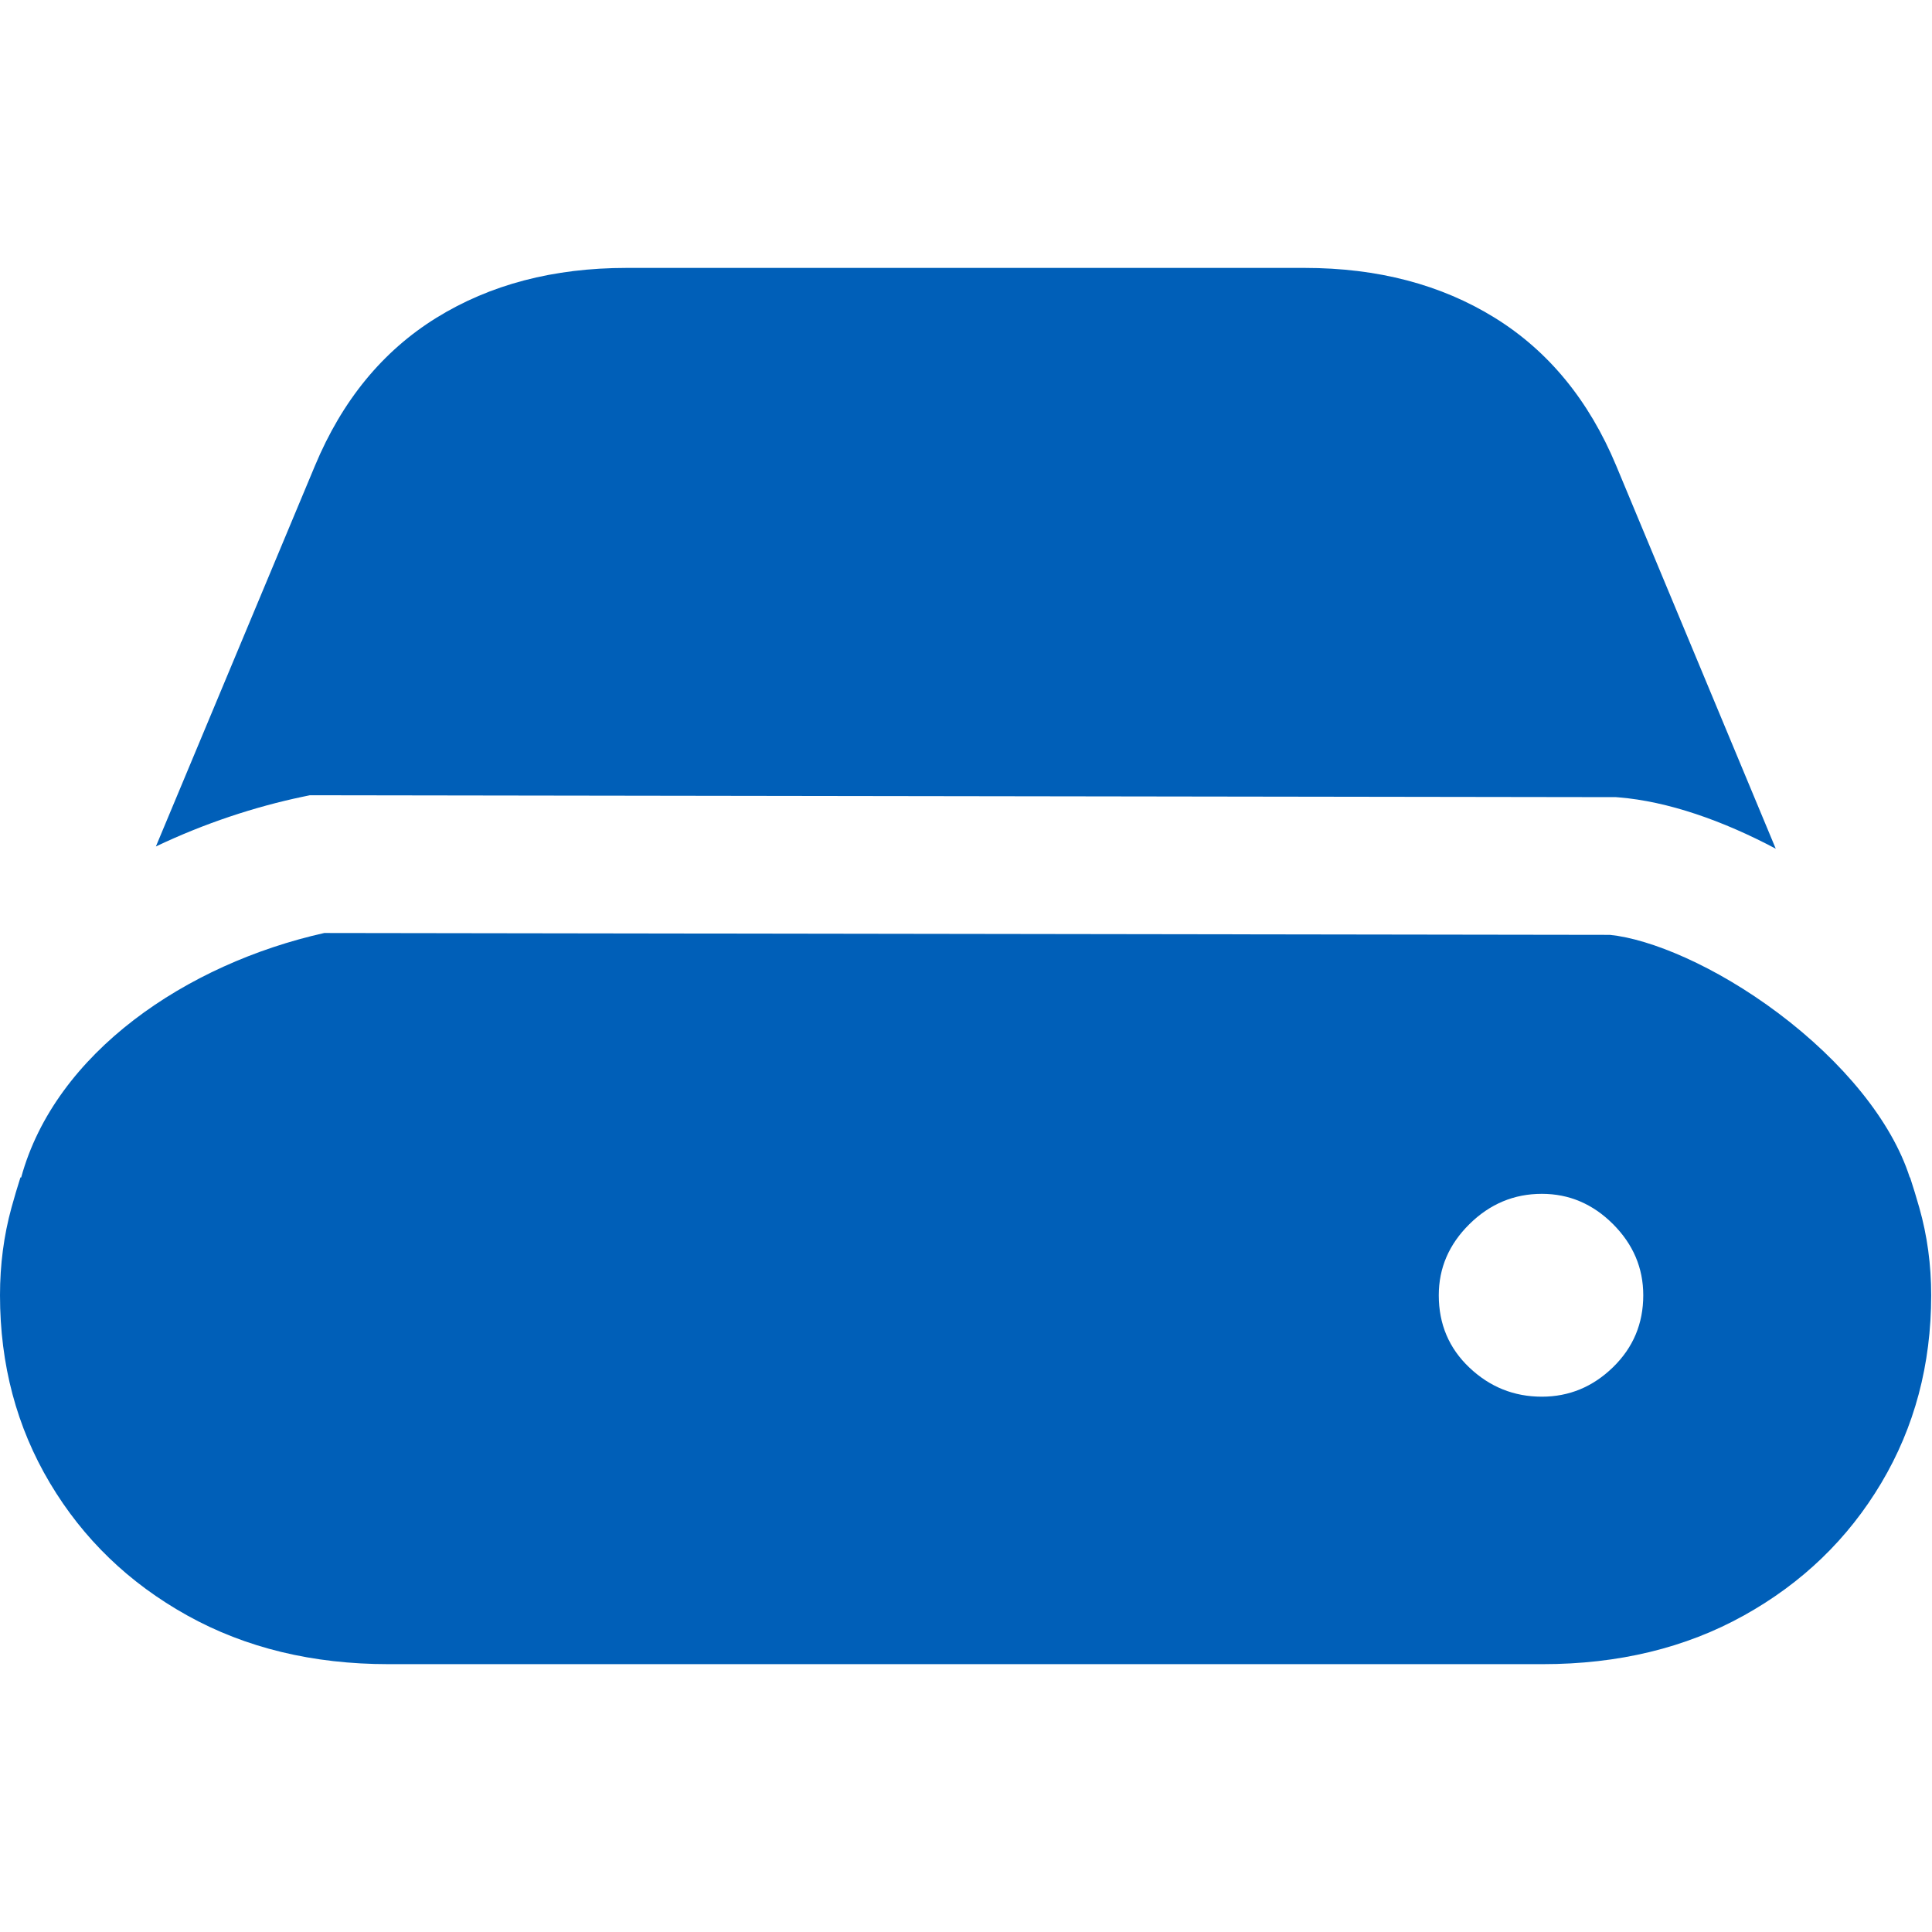 <svg width="1024" height="1024" viewBox="0 0 1024 1024" fill="none" xmlns="http://www.w3.org/2000/svg">
<path d="M853.312 495.497C874.769 497.677 909.174 511.934 942.623 537.059C976.454 562.47 1002.64 594.033 1012.22 624.085L1012.37 624.037C1014.1 629.322 1015.73 634.685 1017.28 640.127C1021.47 654.867 1023.57 670.329 1023.57 686.515C1023.57 723.22 1014.75 756.385 997.121 786.01C979.494 815.635 955.216 839.046 924.288 856.242C893.363 873.436 857.813 882.037 817.64 882.037H205.927C165.753 882.037 130.203 873.436 99.278 856.242C68.353 839.046 44.075 815.635 26.445 786.01C8.815 756.385 0 723.22 0 686.515C1.5e-05 670.329 2.023 654.867 6.069 640.127C7.565 634.68 9.159 629.312 10.852 624.023L11.209 624.121C29.29 557.952 98.749 510.866 171.879 494.505L853.312 495.497ZM817.206 632.757C802.466 632.757 789.676 638.104 778.838 648.798C768 659.491 762.581 672.064 762.581 686.515C762.581 701.833 768 714.622 778.838 724.882C789.676 735.142 802.466 740.272 817.206 740.272C831.657 740.272 844.23 735.071 854.923 724.666C865.616 714.261 870.964 701.543 870.964 686.515C870.964 672.063 865.616 659.491 854.923 648.798C844.229 638.104 831.657 632.757 817.206 632.757ZM691.481 142C730.21 142 763.809 150.815 792.277 168.445C820.746 186.075 842.206 212.232 856.657 246.914L941.185 449.831C913.004 434.853 883.849 424.721 857.952 422.619L856.505 422.502L855.053 422.5L168.053 421.5L164.243 421.494L160.514 422.276C135.121 427.598 108.43 436.355 82.624 448.648L166.909 246.914C181.36 212.232 202.821 186.075 231.289 168.445C259.757 150.815 293.356 142 332.085 142H691.481Z" fill="#005FB8"/>
</svg>
